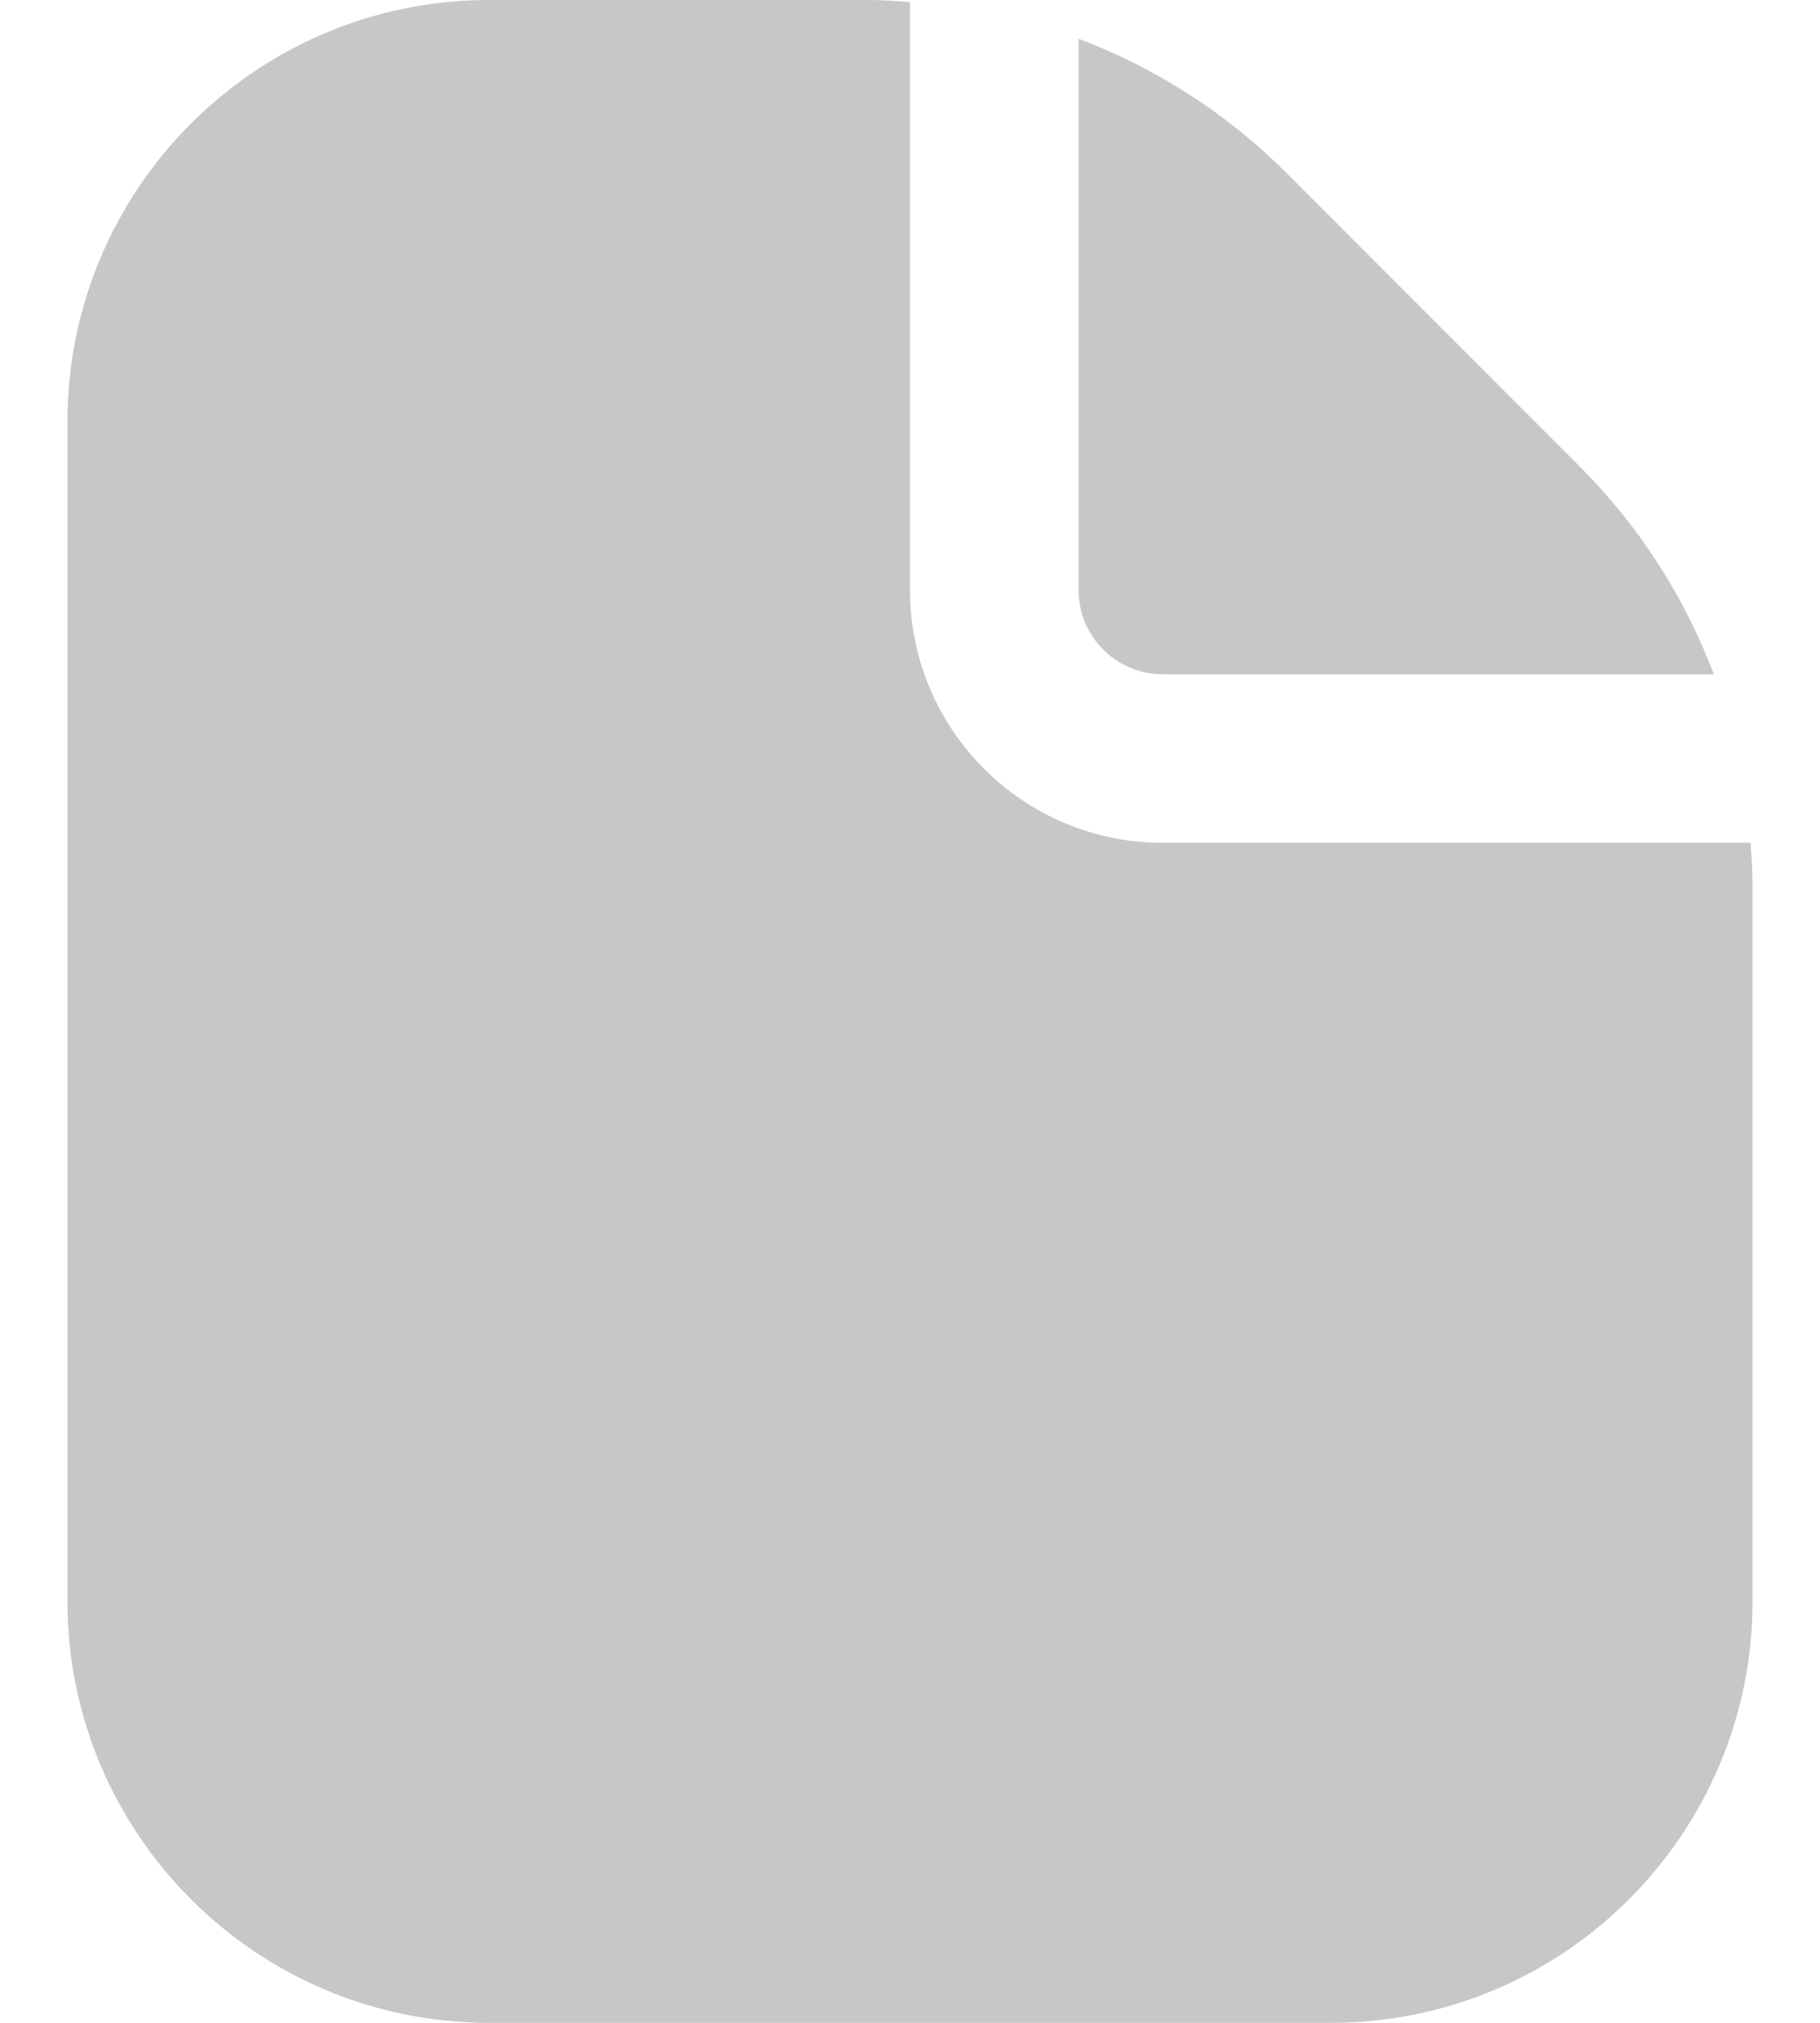 <svg width="18" height="20" viewBox="0 0 18 20" fill="none" xmlns="http://www.w3.org/2000/svg">
<path d="M11.5 6.667H16.95C16.659 5.896 16.207 5.196 15.624 4.613L12.721 1.708C12.138 1.126 11.438 0.674 10.667 0.383V5.833C10.667 6.293 11.04 6.667 11.5 6.667Z" fill="#C7C7C7"/>
<path d="M17.313 8.333H11.5C10.119 8.333 9 7.214 9 5.833V0.02C8.866 0.011 8.732 0 8.596 0H4.833C2.533 0.003 0.669 1.867 0.667 4.167V15.833C0.669 18.133 2.533 19.997 4.833 20H13.167C15.467 19.997 17.331 18.133 17.333 15.833V8.738C17.333 8.602 17.323 8.467 17.313 8.333Z" fill="#C7C7C7"/>
</svg>
